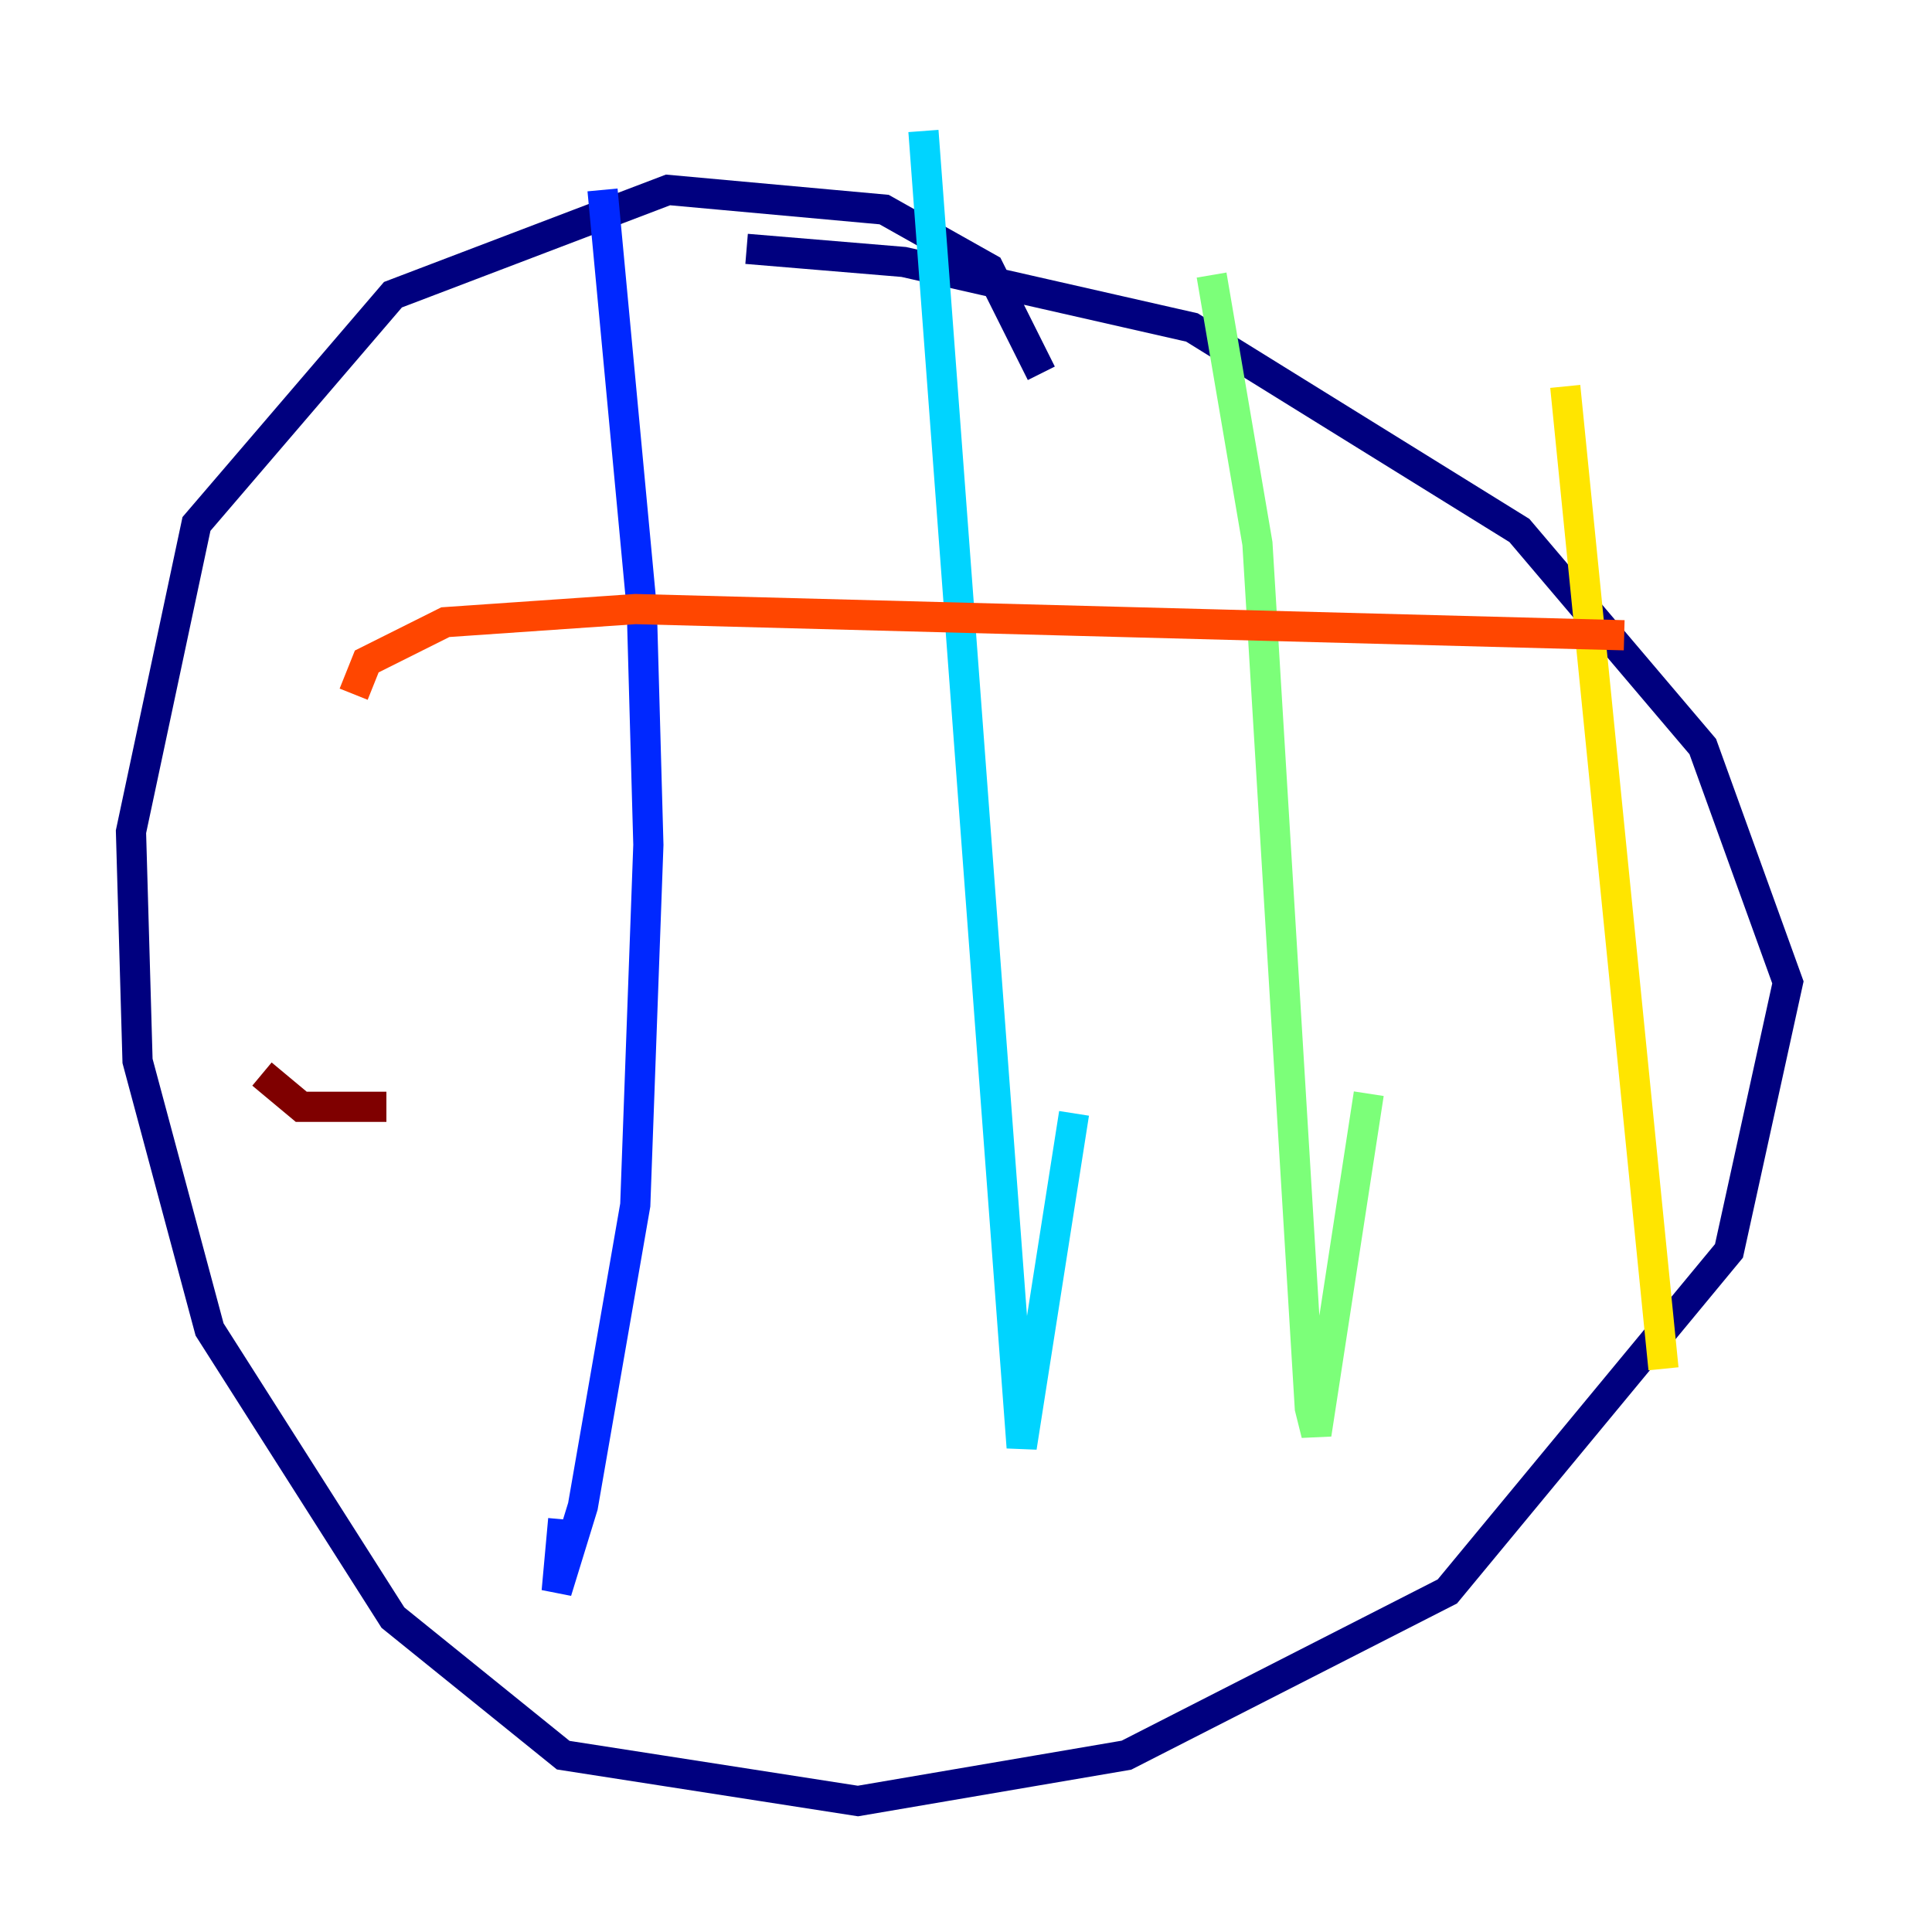 <?xml version="1.0" encoding="utf-8" ?>
<svg baseProfile="tiny" height="128" version="1.2" viewBox="0,0,128,128" width="128" xmlns="http://www.w3.org/2000/svg" xmlns:ev="http://www.w3.org/2001/xml-events" xmlns:xlink="http://www.w3.org/1999/xlink"><defs /><polyline fill="none" points="68.99,24.732 65.519,17.79 58.576,13.885 44.258,12.583 26.034,19.525 13.017,34.712 8.678,55.105 9.112,70.291 13.885,88.081 26.034,107.173 37.315,116.285 56.841,119.322 74.63,116.285 95.891,105.437 114.549,82.875 118.454,65.085 112.814,49.464 100.664,35.146 78.969,21.695 59.878,17.356 49.464,16.488" stroke="#00007f" stroke-width="2" /><polyline fill="none" points="39.919,12.583 42.522,40.352 42.956,55.973 42.088,79.837 38.617,99.797 36.881,105.437 37.315,100.664" stroke="#0028ff" stroke-width="2" /><polyline fill="none" points="61.18,8.678 67.688,95.891 71.159,73.763" stroke="#00d4ff" stroke-width="2" /><polyline fill="none" points="80.271,18.224 83.308,36.014 86.78,93.288 87.214,95.024 90.685,72.461" stroke="#7cff79" stroke-width="2" /><polyline fill="none" points="103.702,25.6 110.21,90.685" stroke="#ffe500" stroke-width="2" /><polyline fill="none" points="23.43,45.993 24.298,43.824 29.505,41.22 42.088,40.352 107.607,42.088" stroke="#ff4600" stroke-width="2" /><polyline fill="none" points="17.356,71.159 19.959,73.329 25.6,73.329" stroke="#7f0000" stroke-width="2" /></svg>